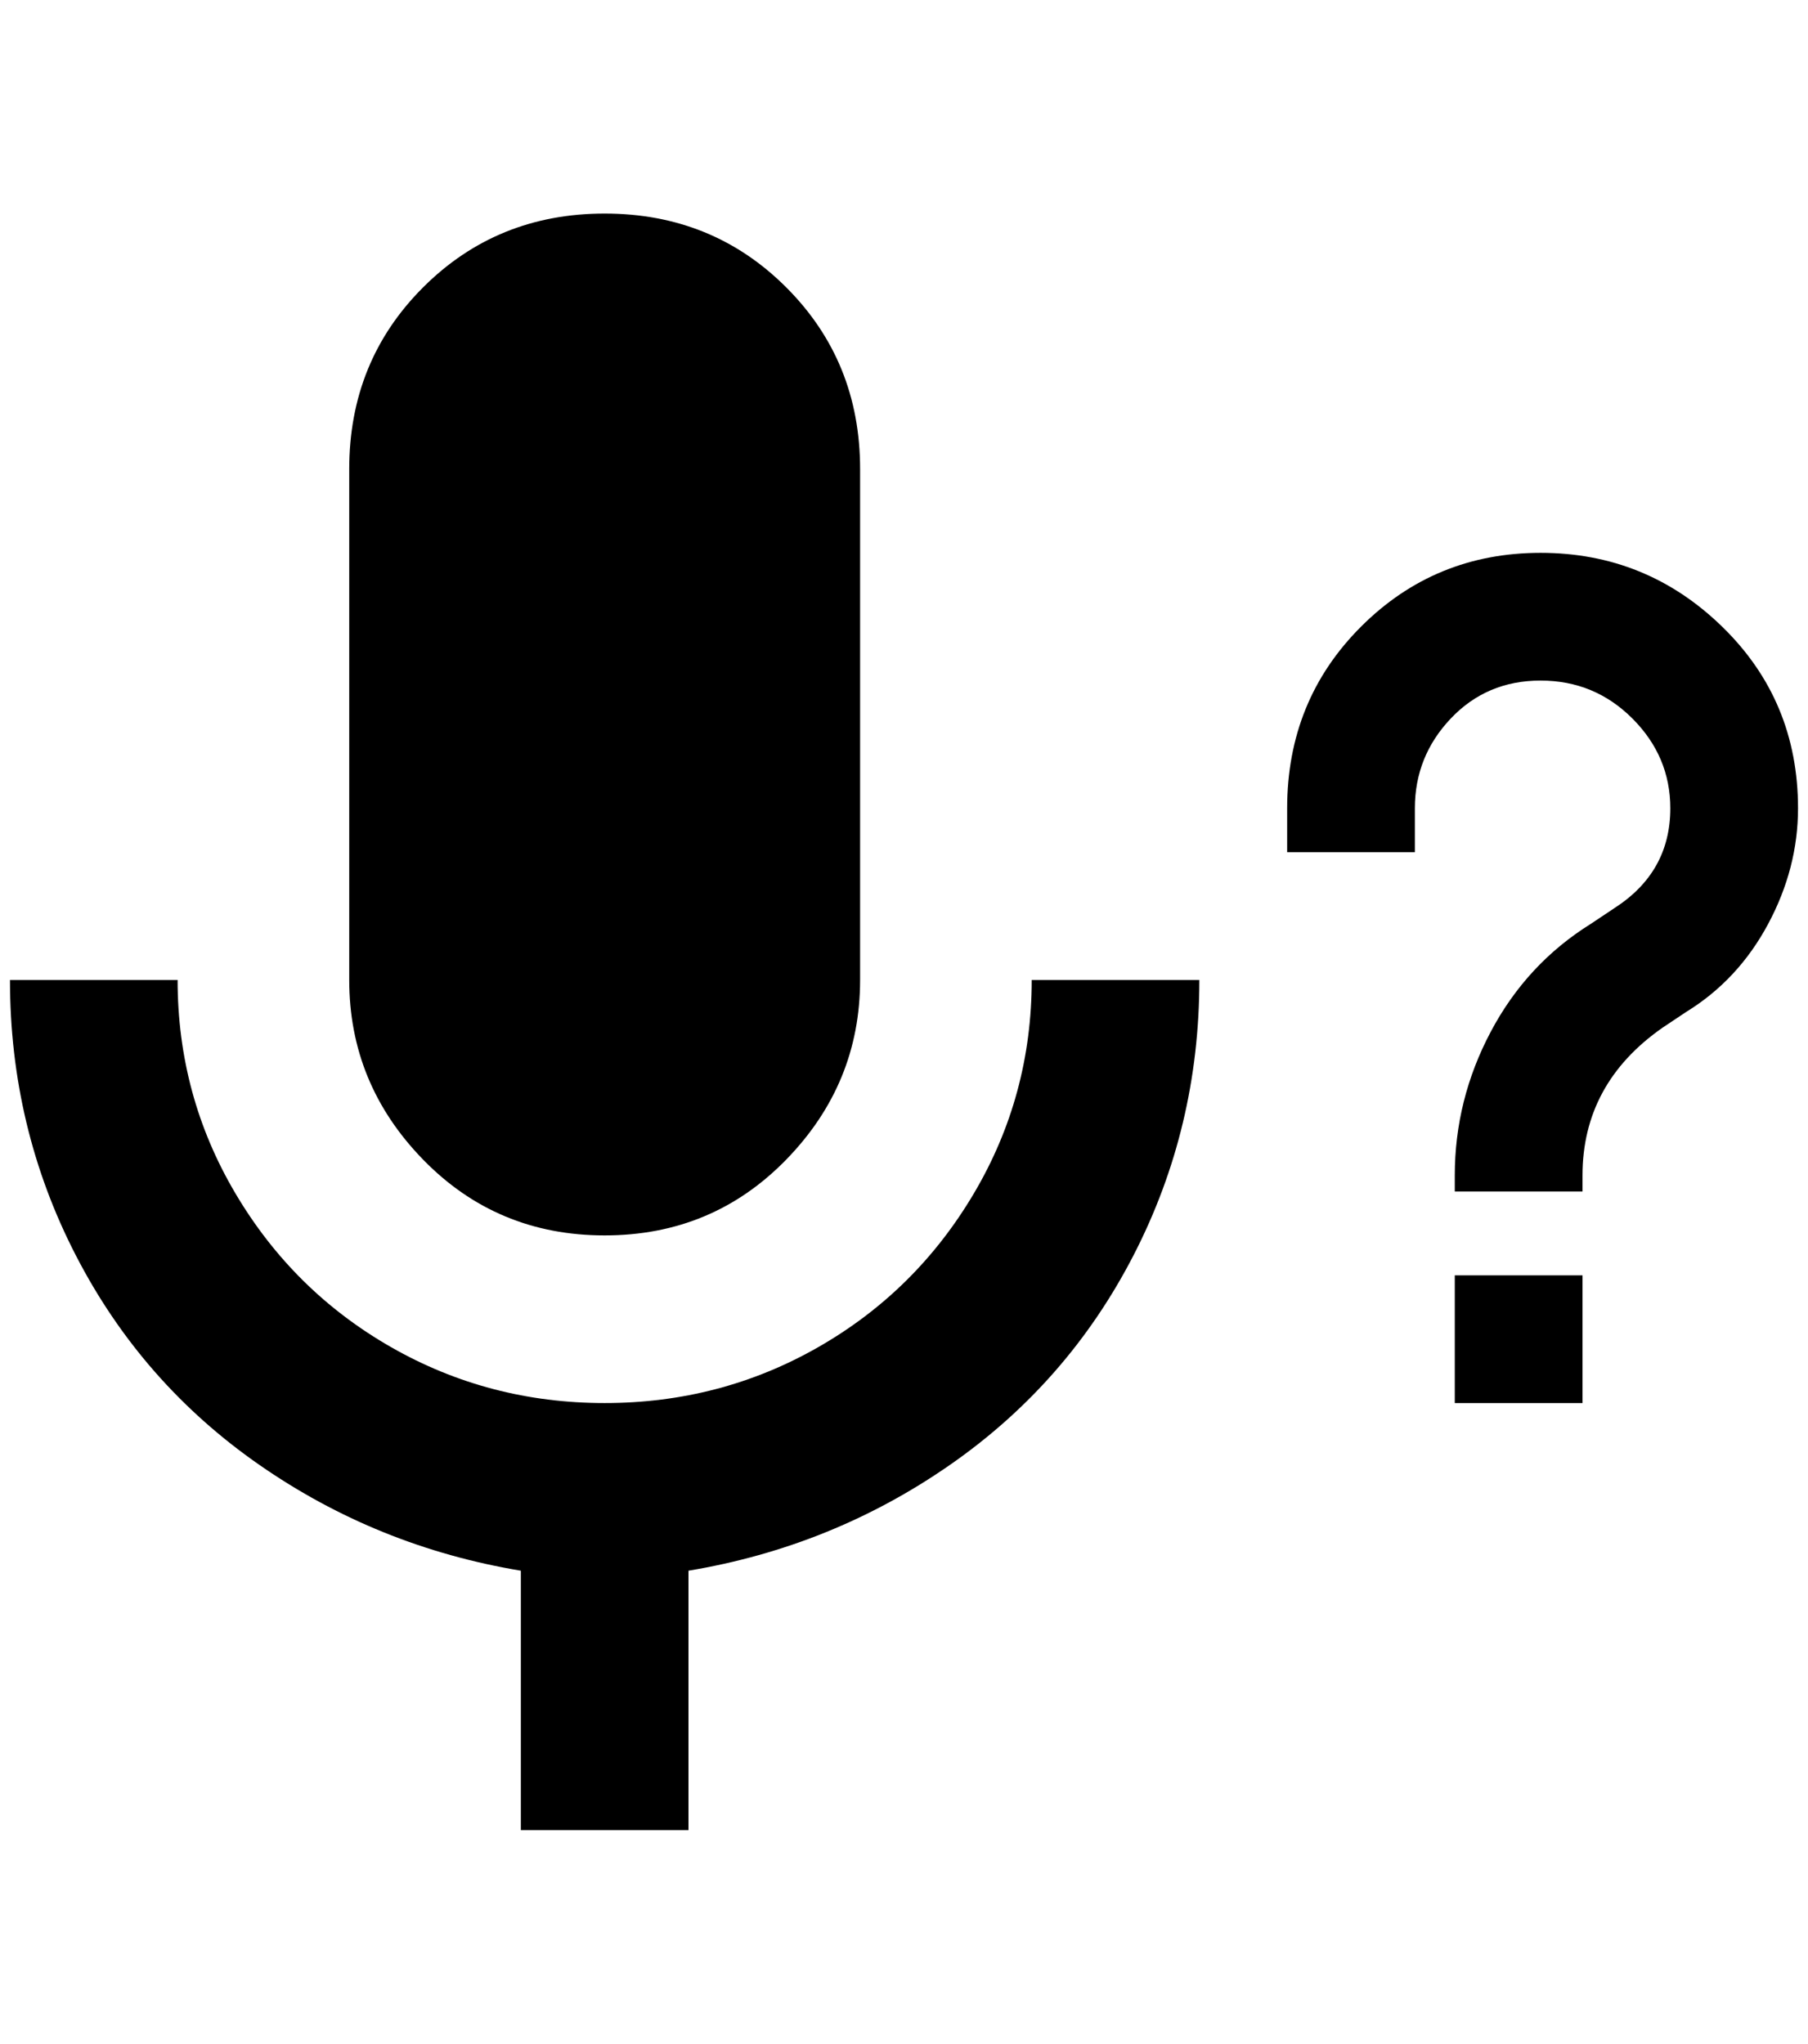 <?xml version="1.0" standalone="no"?>
<!DOCTYPE svg PUBLIC "-//W3C//DTD SVG 1.1//EN" "http://www.w3.org/Graphics/SVG/1.1/DTD/svg11.dtd" >
<svg xmlns="http://www.w3.org/2000/svg" xmlns:xlink="http://www.w3.org/1999/xlink" version="1.1" viewBox="-10 0 1812 2048">
   <path fill="currentColor"
d="M596 214q108 0 182 74t74 182v512q0 104 -74 180t-182 76t-182 -76t-74 -180v-512q0 -108 74 -182t182 -74zM1192 982q0 148 -66 276t-184 210t-262 106v260h-168v-260q-144 -24 -262 -106t-184 -210t-66 -276h168q0 116 58 214t156 154t214 56t214 -56t156 -154t58 -214
h168zM1576 1278v128h-128v-128h128zM1408 854h-128v-44q0 -108 74 -182t180 -74t182 74t76 182q0 60 -30 116t-82 88l-24 16q-80 56 -80 148v16h-128v-16q0 -76 36 -144t100 -108l24 -16q56 -36 56 -100q0 -52 -38 -90t-92 -38t-90 38t-36 90v44z" />
</svg>
